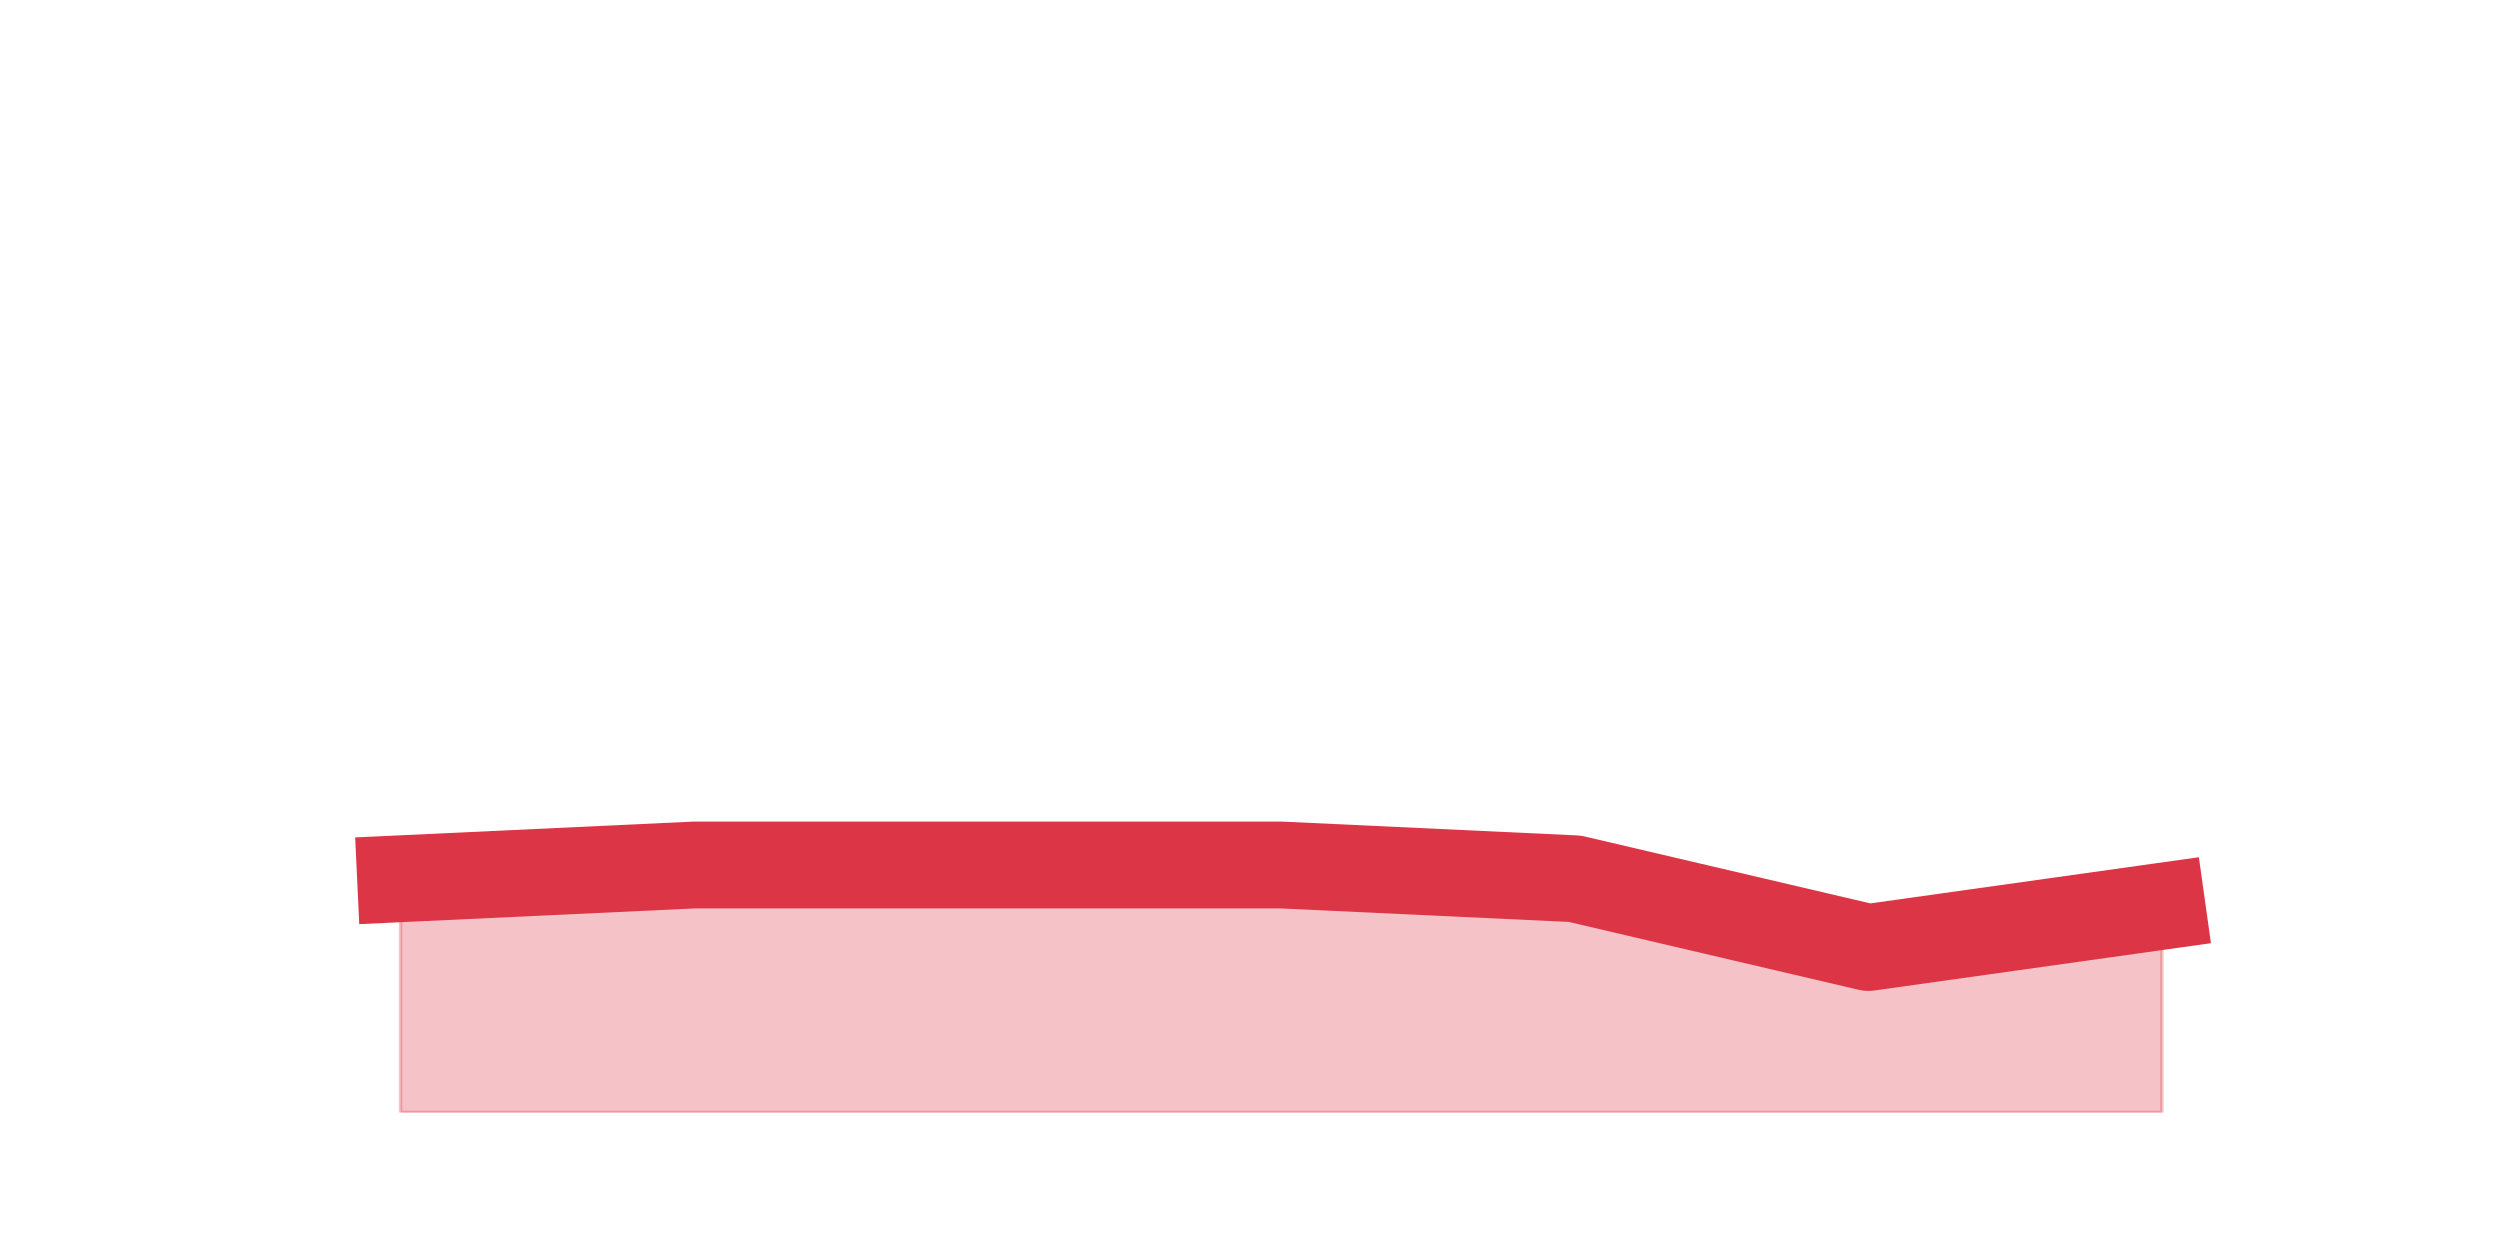 <?xml version="1.0" encoding="utf-8" standalone="no"?>
<!DOCTYPE svg PUBLIC "-//W3C//DTD SVG 1.1//EN"
  "http://www.w3.org/Graphics/SVG/1.1/DTD/svg11.dtd">
<svg height="360pt" version="1.1" viewBox="0 0 720 360" width="720pt" xmlns="http://www.w3.org/2000/svg" xmlns:xlink="http://www.w3.org/1999/xlink">
 <defs>
  <style type="text/css">*{stroke-linecap:butt;stroke-linejoin:round;}</style>
 </defs>
 <g id="figure_1">
  <g id="patch_1">
   <path d="M 0 360 
L 720 360 
L 720 0 
L 0 0 
z
" style="fill:none;"/>
  </g>
  <g id="axes_1">
   <g id="matplotlib.axis_1"/>
   <g id="matplotlib.axis_2"/>
   <g id="PolyCollection_1">
    <defs>
     <path d="M 115.364 -106.92 
L 115.364 -39.6 
L 199.909 -39.6 
L 284.455 -39.6 
L 369 -39.6 
L 453.545 -39.6 
L 538.091 -39.6 
L 622.636 -39.6 
L 622.636 -99 
L 622.636 -99 
L 538.091 -87.12 
L 453.545 -106.92 
L 369 -110.88 
L 284.455 -110.88 
L 199.909 -110.88 
L 115.364 -106.92 
z
" id="m201d5451fd" style="stroke:#dc3545;stroke-opacity:0.3;"/>
    </defs>
    <g clip-path="url(#p2195e0e5d4)">
     <use style="fill:#dc3545;fill-opacity:0.3;stroke:#dc3545;stroke-opacity:0.3;" x="0" xlink:href="#m201d5451fd" y="360"/>
    </g>
   </g>
   <g id="line2d_1">
    <path clip-path="url(#p2195e0e5d4)" d="M 115.364 253.08 
L 199.909 249.12 
L 284.455 249.12 
L 369 249.12 
L 453.545 253.08 
L 538.091 272.88 
L 622.636 261 
" style="fill:none;stroke:#dc3545;stroke-linecap:square;stroke-width:25;"/>
   </g>
  </g>
 </g>
 <defs>
  <clipPath id="p2195e0e5d4">
   <rect height="277.2" width="558" x="90" y="43.2"/>
  </clipPath>
 </defs>
</svg>
